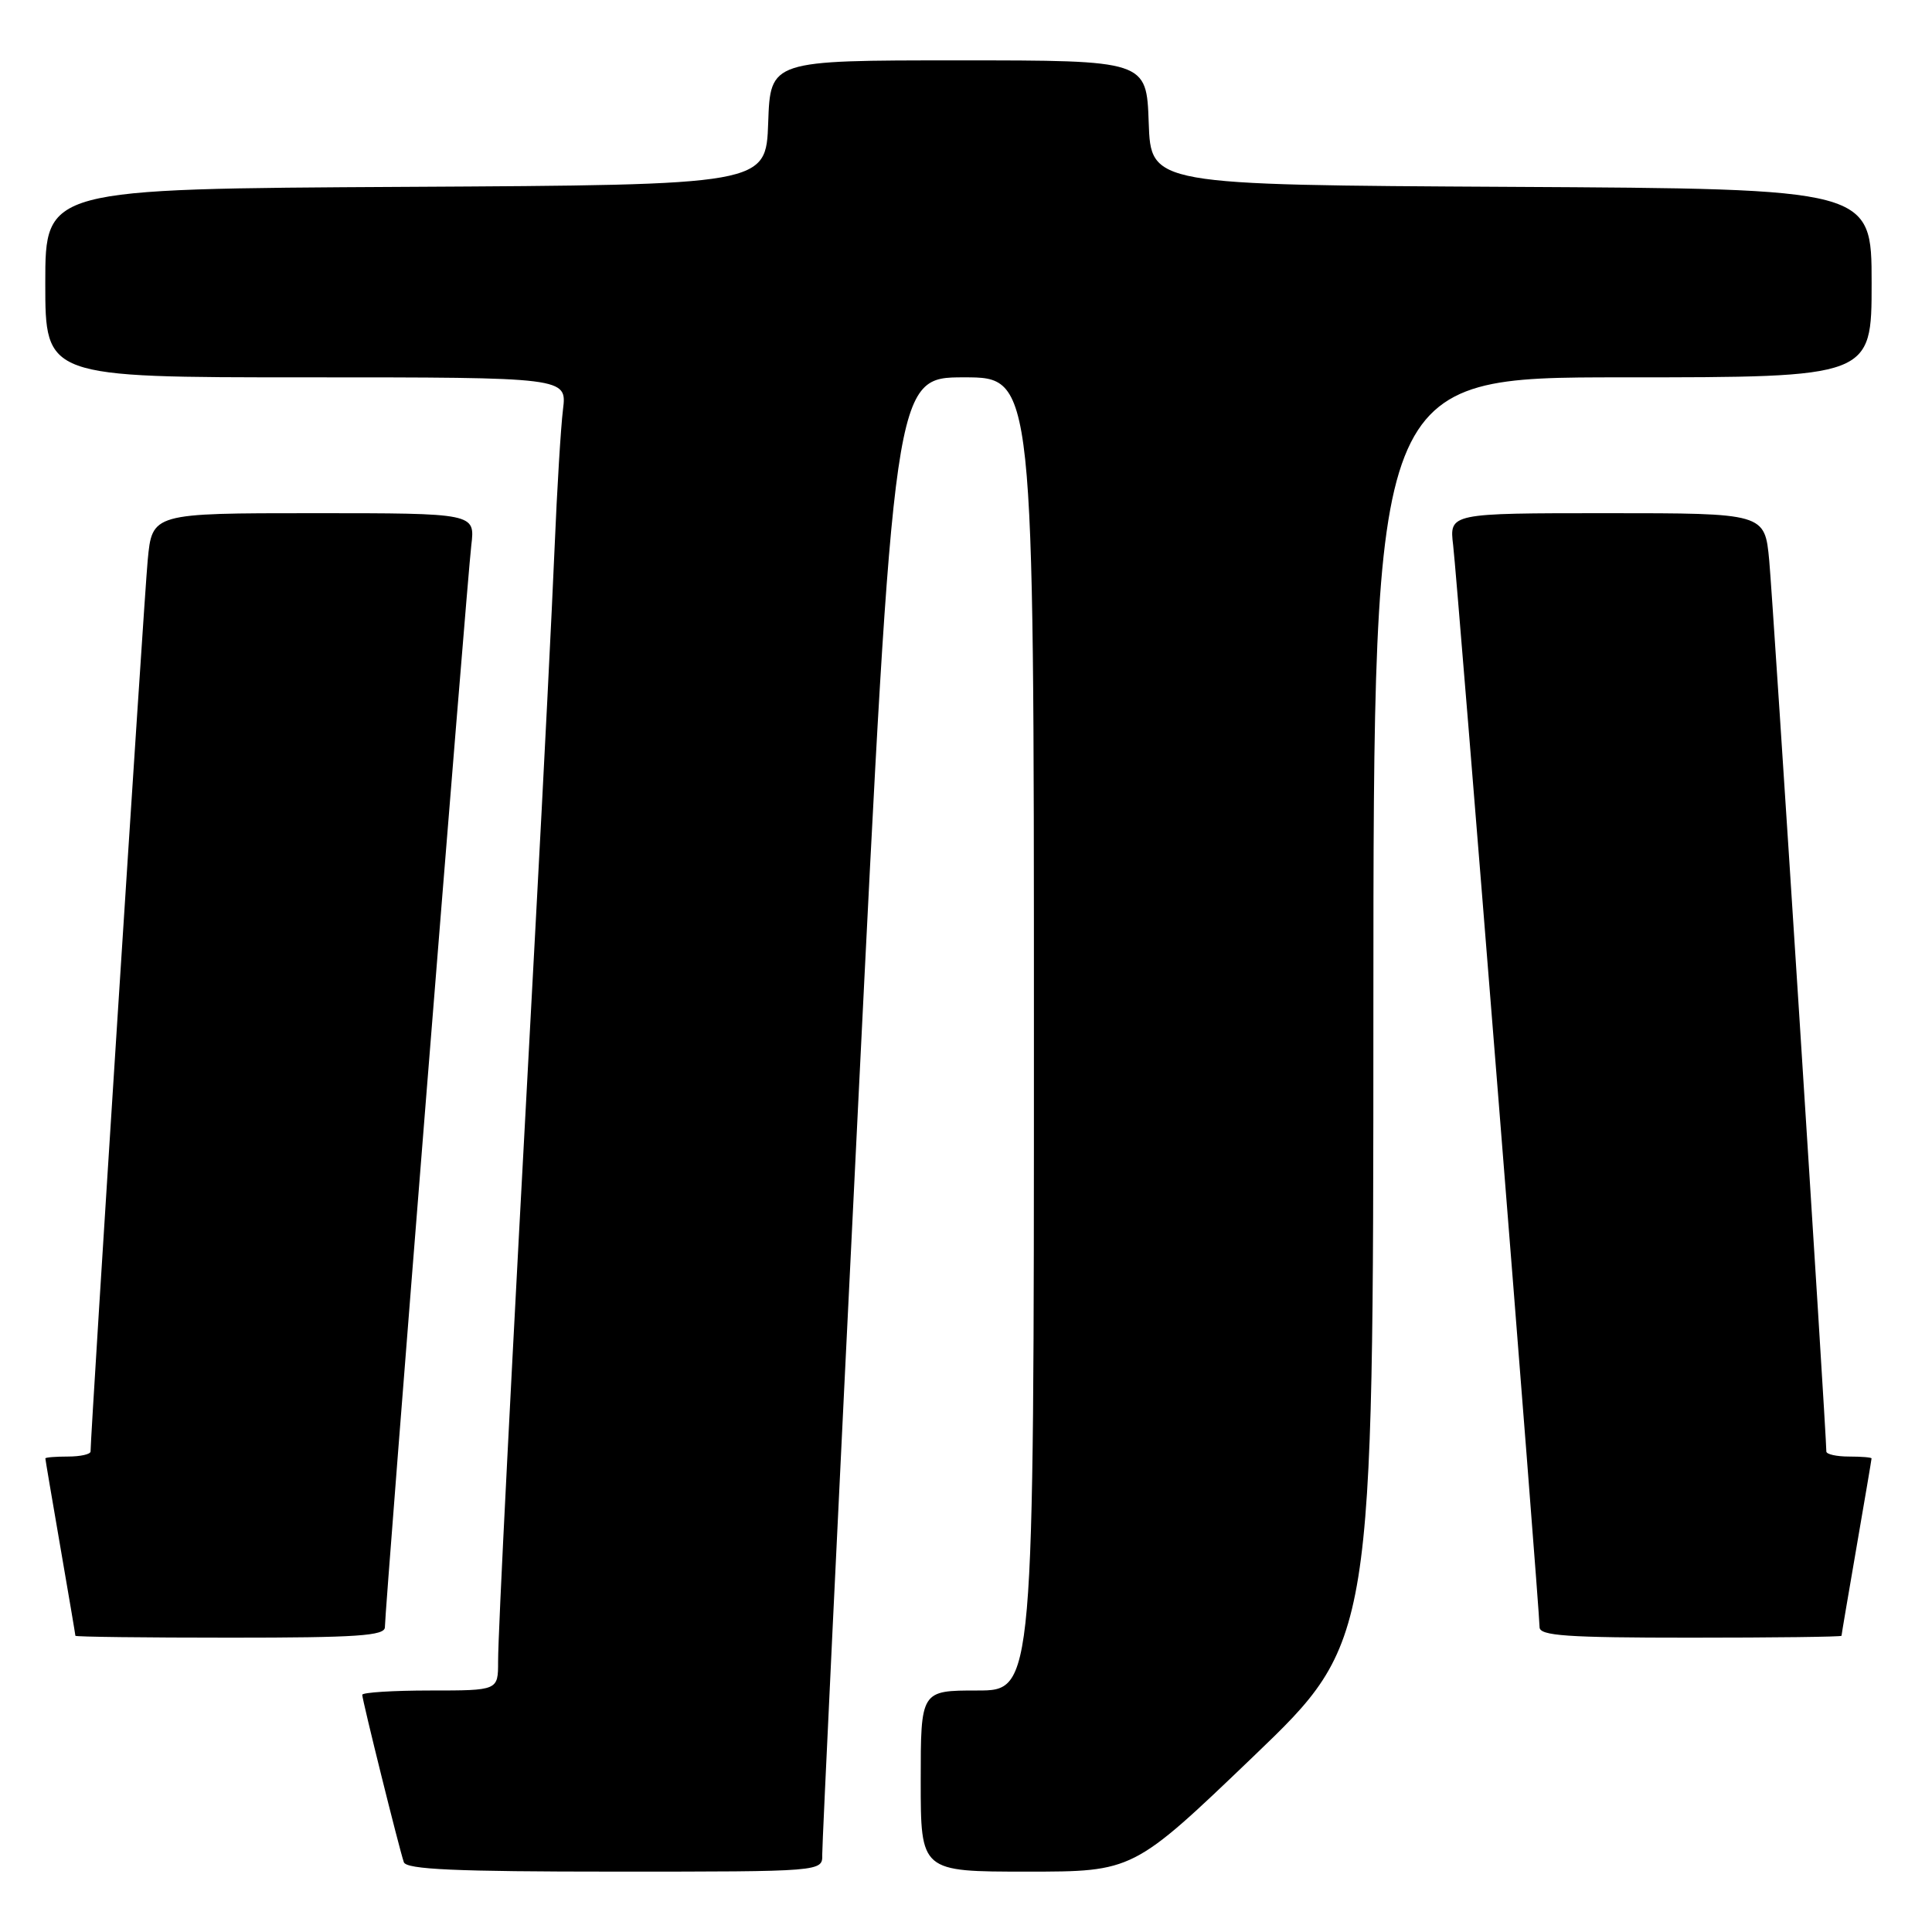 <?xml version="1.0" encoding="UTF-8" standalone="no"?>
<!DOCTYPE svg PUBLIC "-//W3C//DTD SVG 1.1//EN" "http://www.w3.org/Graphics/SVG/1.1/DTD/svg11.dtd" >
<svg xmlns="http://www.w3.org/2000/svg" xmlns:xlink="http://www.w3.org/1999/xlink" version="1.1" viewBox="0 0 256 256">
 <g >
 <path fill="currentColor"
d=" M 108.95 245.75 C 108.93 244.51 111.06 199.96 113.69 146.75 C 118.47 50.00 118.47 50.00 127.74 50.00 C 137.00 50.00 137.00 50.00 137.00 137.00 C 137.00 224.00 137.00 224.00 129.50 224.00 C 122.00 224.00 122.00 224.00 122.00 236.00 C 122.00 248.00 122.00 248.00 136.08 248.00 C 150.16 248.00 150.16 248.00 166.07 232.75 C 181.97 217.50 181.97 217.50 181.98 133.75 C 182.00 50.00 182.00 50.00 215.00 50.00 C 248.00 50.00 248.00 50.00 248.00 37.51 C 248.00 25.02 248.00 25.02 200.25 24.76 C 152.50 24.50 152.50 24.50 152.21 16.25 C 151.92 8.00 151.92 8.00 127.00 8.00 C 102.08 8.00 102.08 8.00 101.79 16.25 C 101.50 24.50 101.50 24.50 53.75 24.76 C 6.00 25.02 6.00 25.02 6.00 37.51 C 6.00 50.00 6.00 50.00 40.56 50.00 C 75.12 50.00 75.12 50.00 74.60 54.25 C 74.31 56.59 73.81 64.80 73.49 72.50 C 73.17 80.20 72.04 102.70 70.97 122.50 C 67.58 185.10 66.00 216.26 66.00 220.19 C 66.00 224.00 66.00 224.00 57.00 224.00 C 52.05 224.00 48.00 224.26 48.00 224.57 C 48.00 225.26 52.90 244.99 53.51 246.75 C 53.84 247.71 60.34 248.00 81.47 248.00 C 109.00 248.00 109.00 248.00 108.95 245.75 Z  M 51.00 215.61 C 51.00 213.25 61.90 76.77 62.45 72.25 C 62.96 68.00 62.96 68.00 41.56 68.00 C 20.16 68.00 20.16 68.00 19.57 74.25 C 19.09 79.29 12.00 189.94 12.00 192.33 C 12.00 192.70 10.65 193.00 9.00 193.00 C 7.35 193.00 6.00 193.11 6.01 193.25 C 6.01 193.39 6.91 198.68 8.00 205.00 C 9.09 211.32 9.99 216.61 9.99 216.75 C 10.00 216.89 19.22 217.00 30.50 217.00 C 47.34 217.00 51.00 216.75 51.00 215.61 Z  M 244.01 216.75 C 244.01 216.61 244.91 211.32 246.00 205.00 C 247.09 198.68 247.99 193.39 247.99 193.25 C 248.00 193.11 246.65 193.00 245.00 193.00 C 243.35 193.00 242.00 192.70 242.00 192.33 C 242.00 189.94 234.91 79.29 234.43 74.25 C 233.84 68.00 233.84 68.00 212.94 68.00 C 192.04 68.00 192.04 68.00 192.55 72.25 C 193.10 76.77 204.00 213.25 204.00 215.61 C 204.00 216.75 207.58 217.00 224.00 217.00 C 235.00 217.00 244.00 216.89 244.01 216.75 Z "/>
</g>
</svg>
